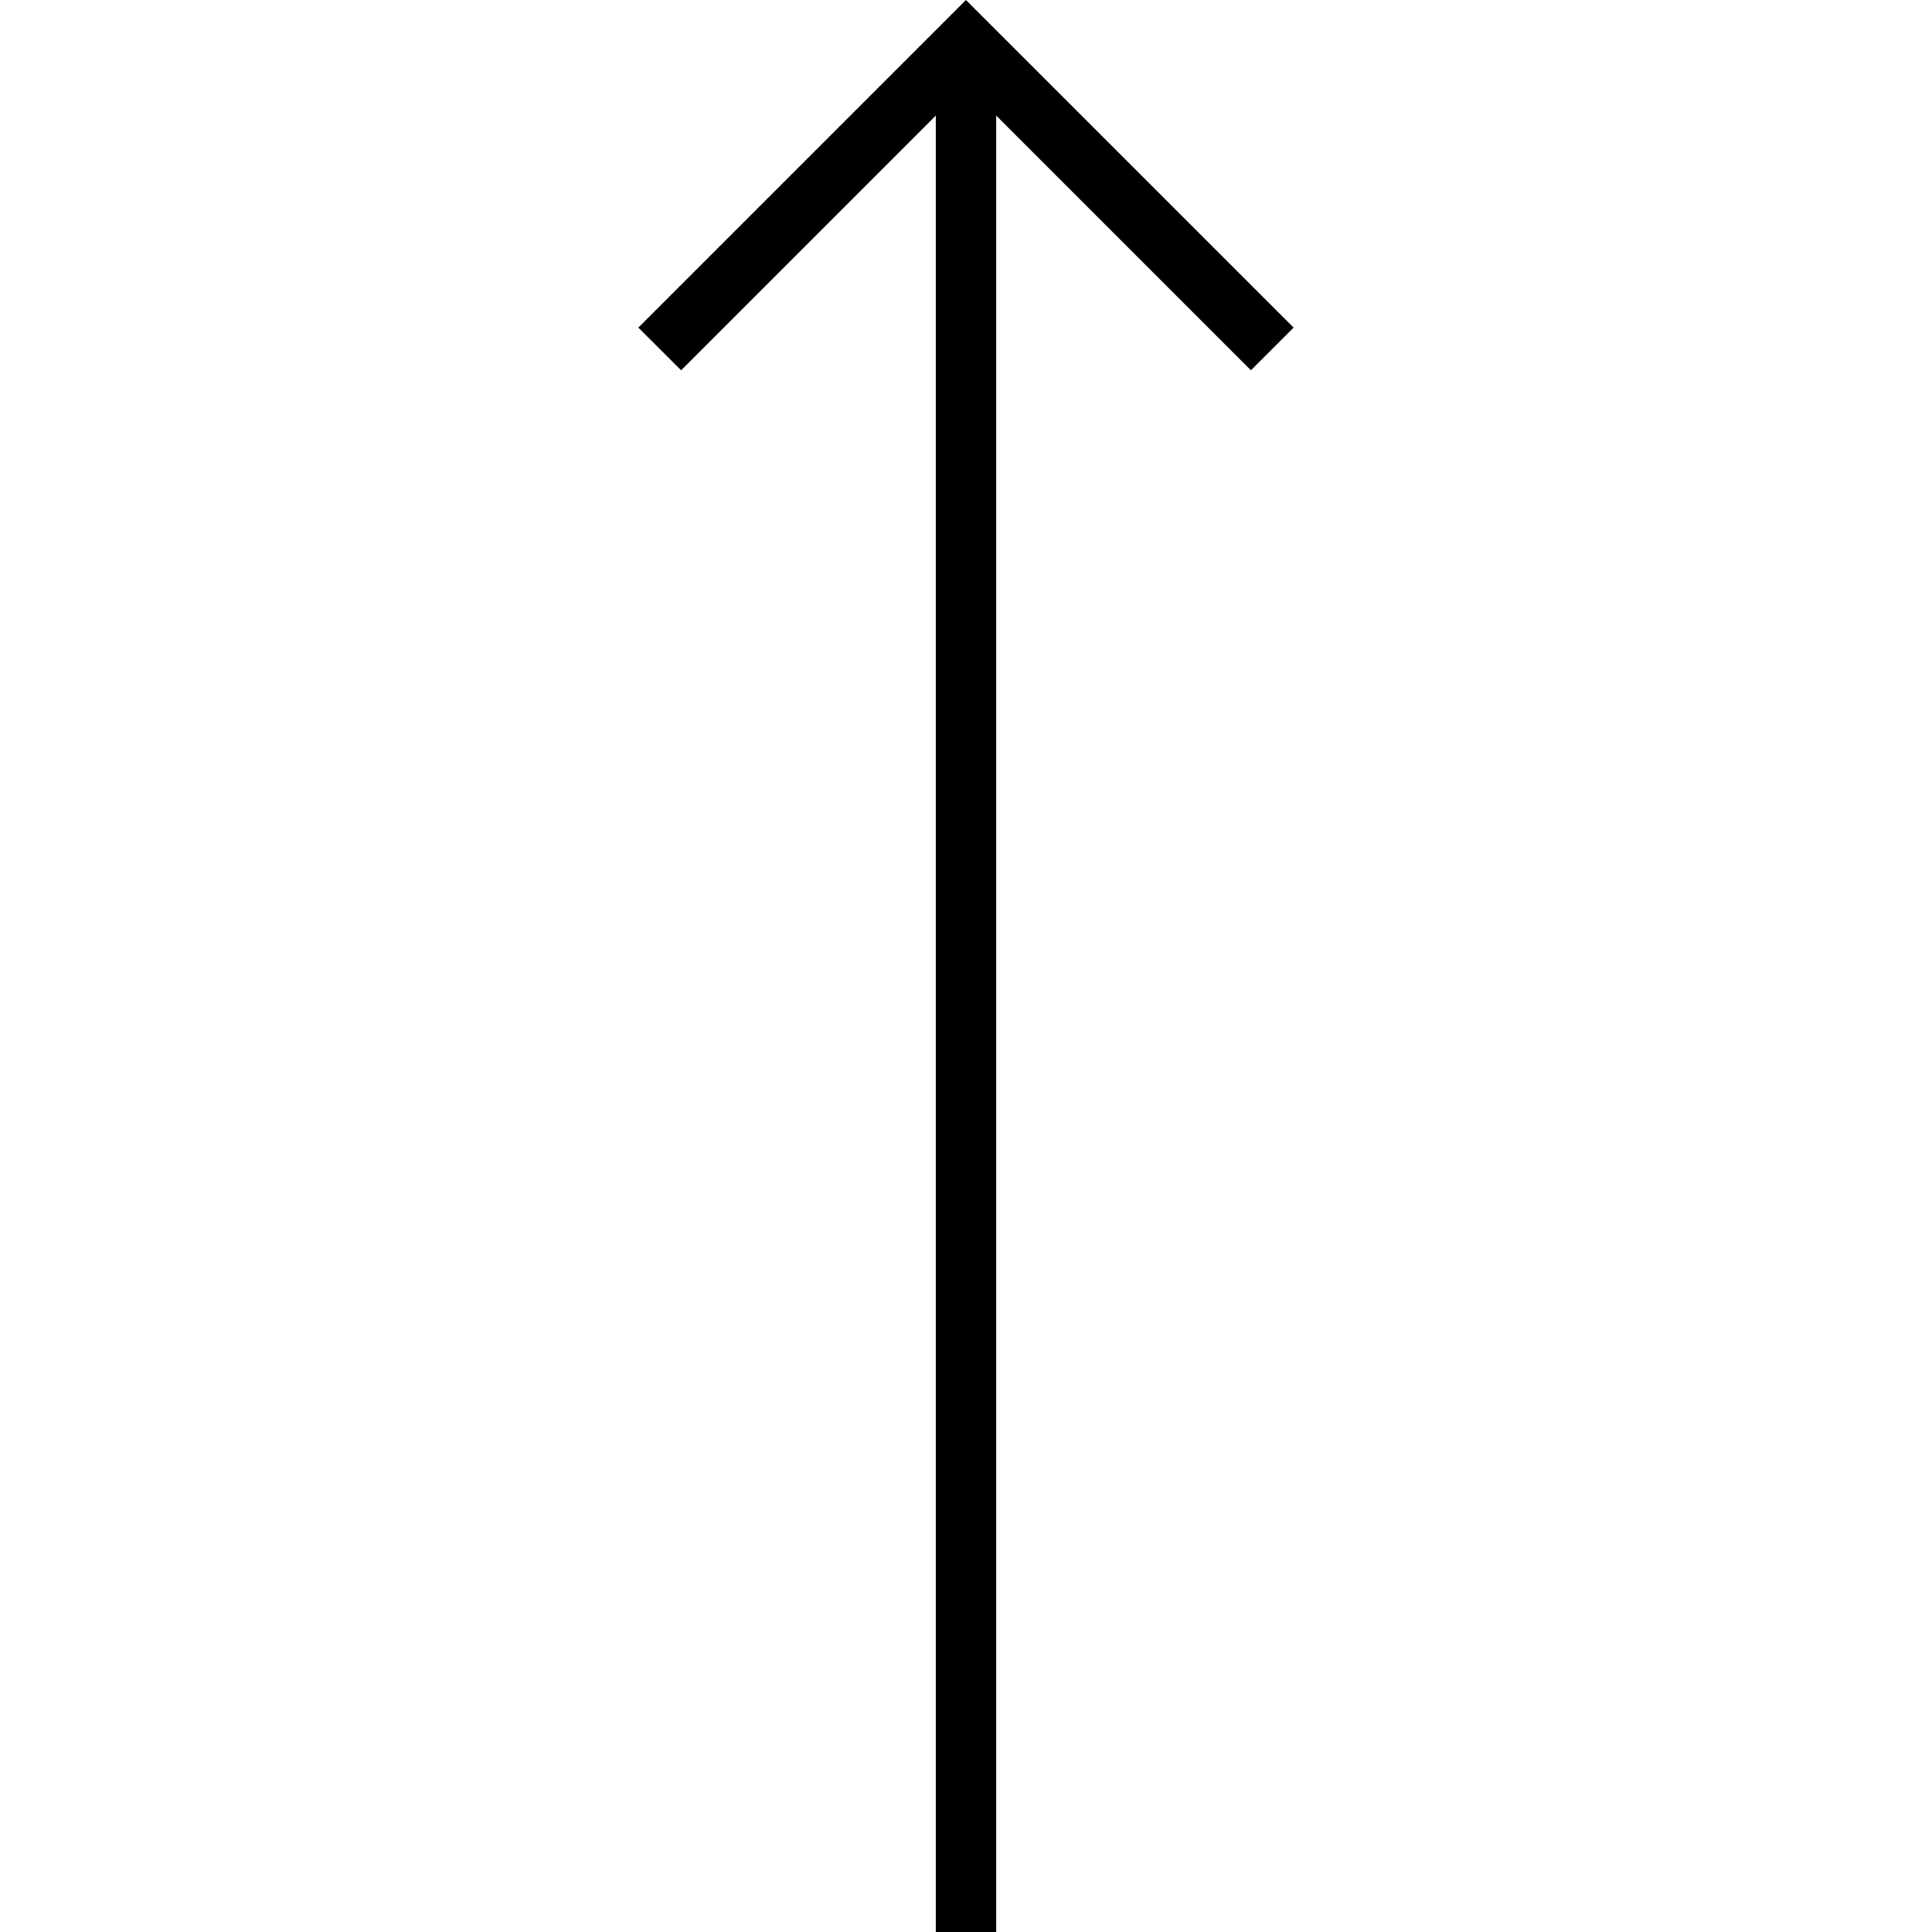<!-- Generated by IcoMoon.io -->
<svg version="1.1" xmlns="http://www.w3.org/2000/svg" width="32" height="32" viewBox="0 0 32 32">
<title>arrow-up</title>
<path d="M11.281 6.133l4.219-4.219v30.086h1v-30.086l4.219 4.219 0.707-0.707-5.427-5.426-5.426 5.426z"></path>
</svg>
